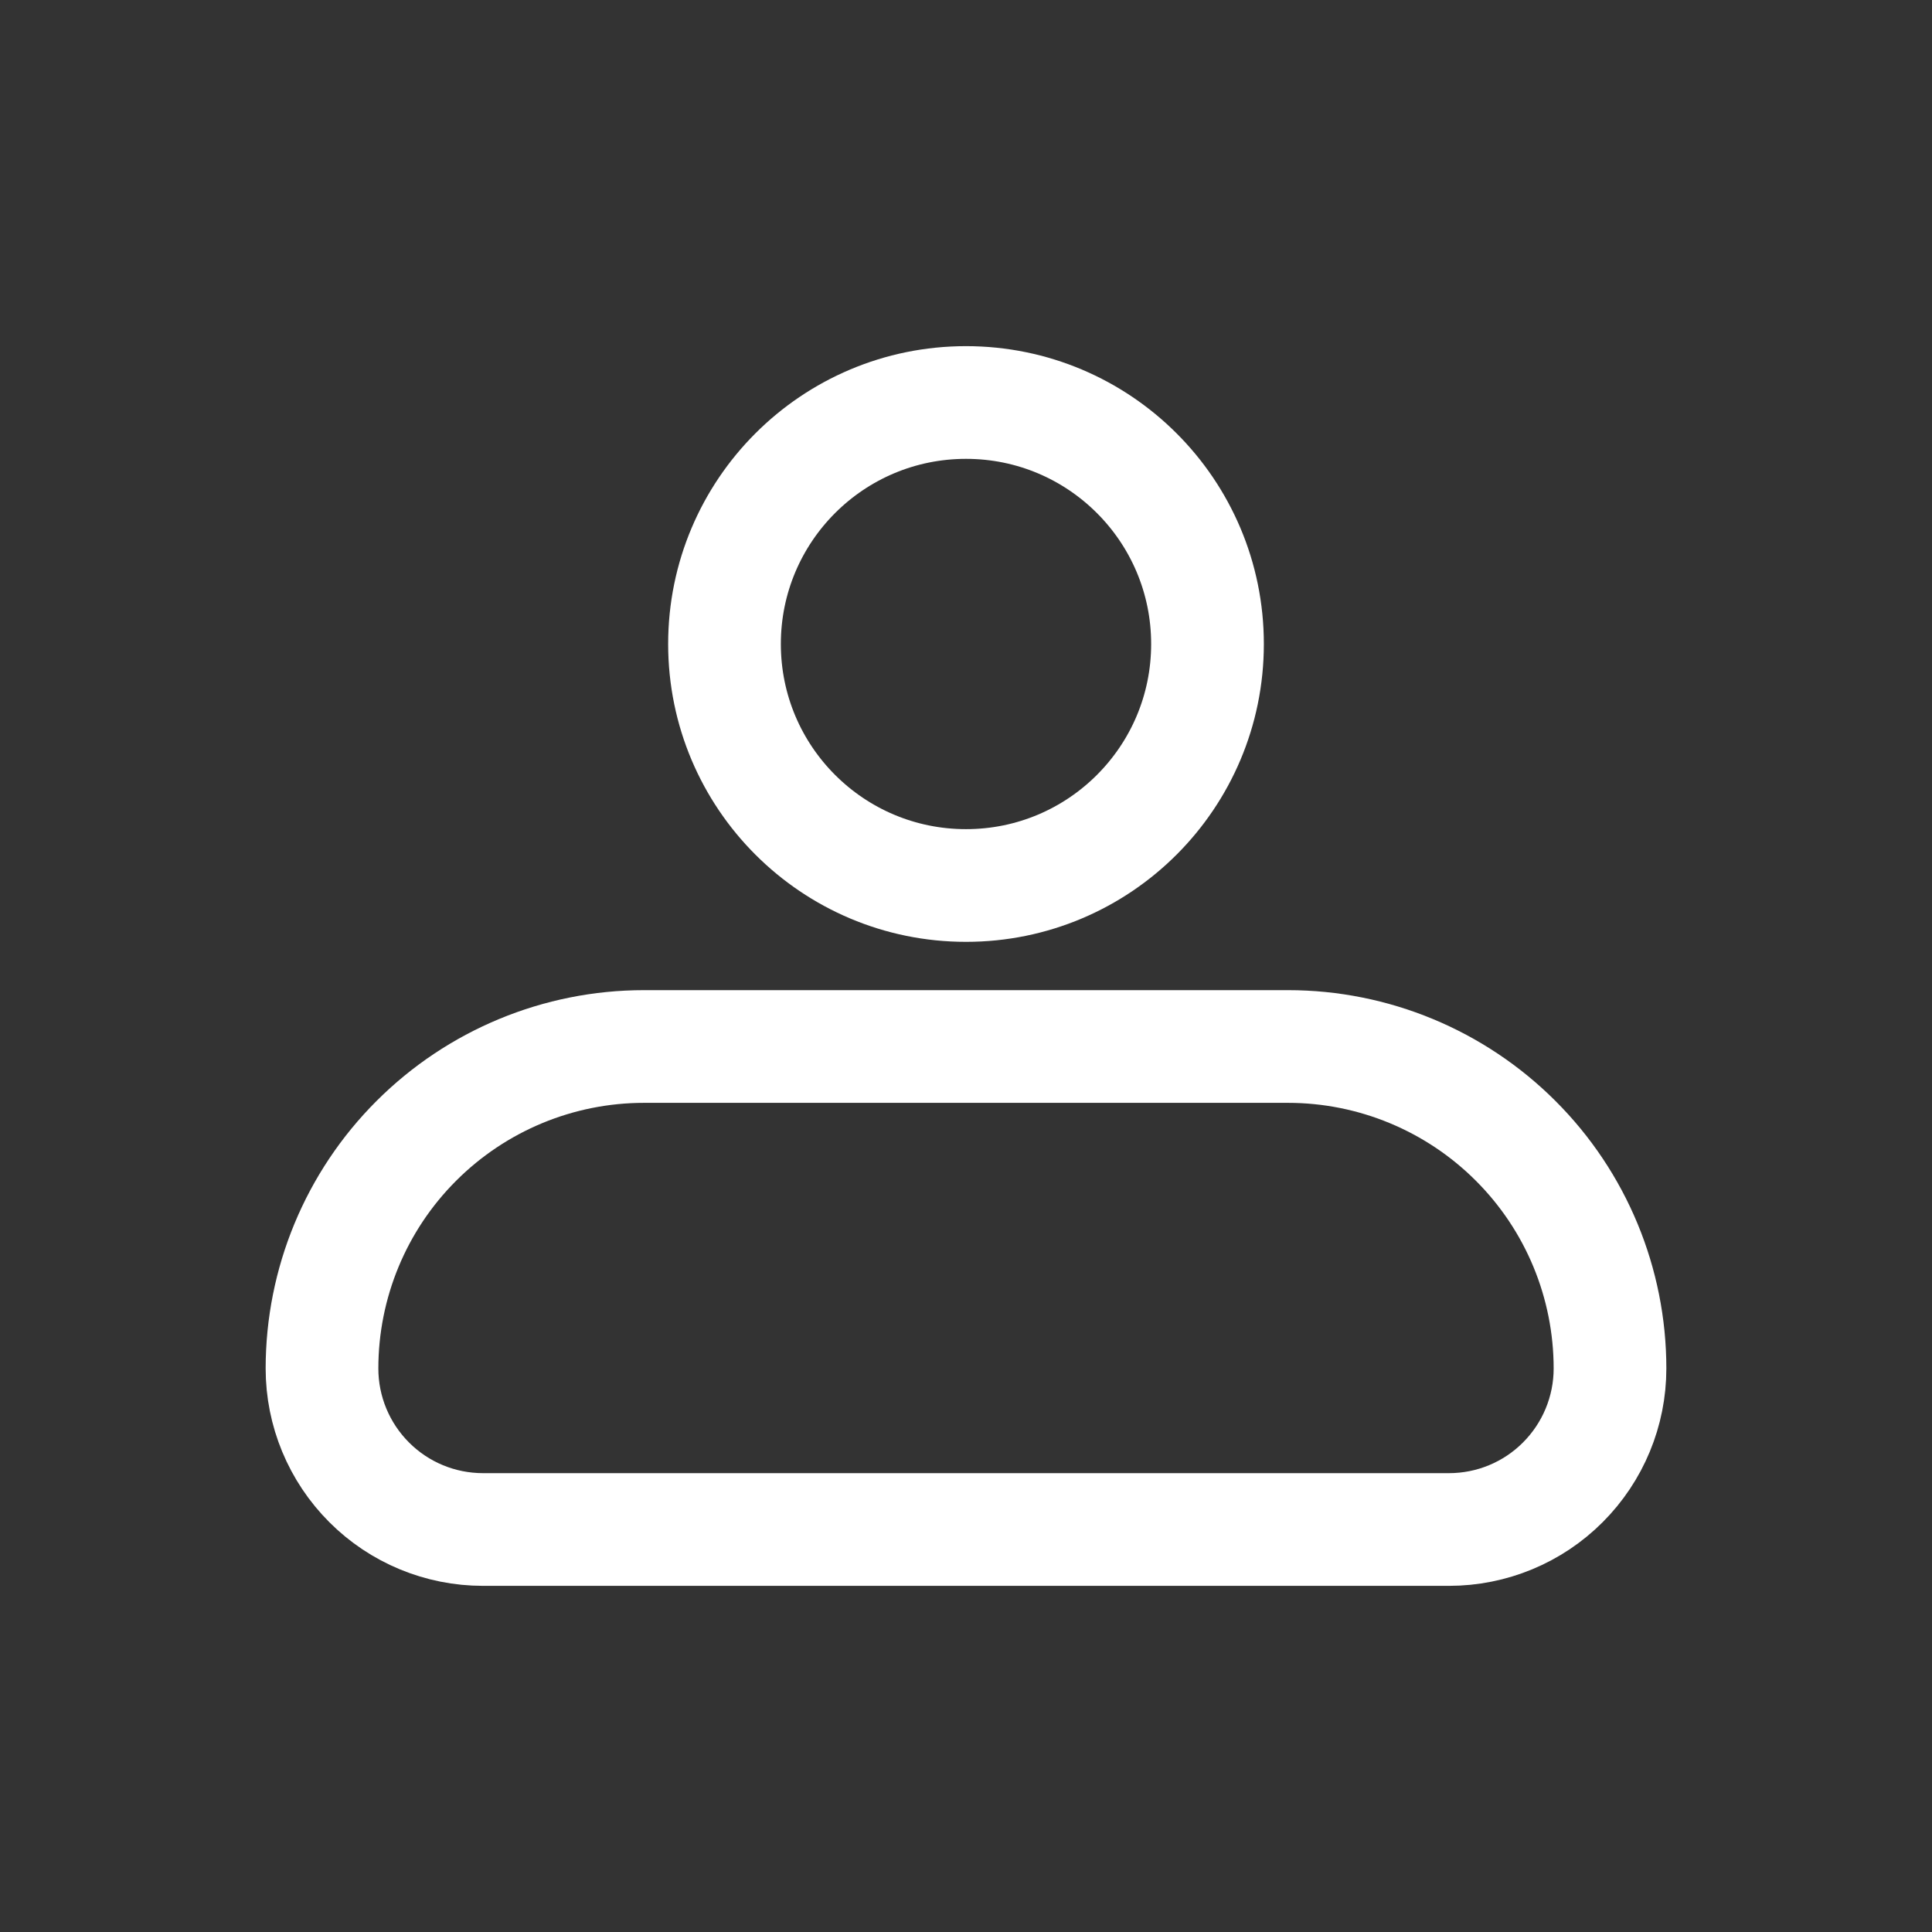 <svg width="24" height="24" viewBox="0 0 24 24" fill="none" xmlns="http://www.w3.org/2000/svg">
<rect x="0" y="0" width="24" height="24" fill="#333333" stroke="none"/>
<path d="M4 17C4 15.939 4.421 14.922 5.172 14.172C5.922 13.422 6.939 13 8 13H16C17.061 13 18.078 13.422 18.828 14.172C19.579 14.922 20 15.939 20 17C20 17.531 19.789 18.039 19.414 18.414C19.039 18.79 18.53 19 18 19H6C5.47 19 4.961 18.79 4.586 18.414C4.211 18.039 4 17.531 4 17Z" stroke="white" stroke-width="1.4" stroke-linejoin="round"/>
<path d="M12 11C13.657 11 15 9.657 15 8C15 6.343 13.657 5 12 5C10.343 5 9 6.343 9 8C9 9.657 10.343 11 12 11Z" stroke="white" stroke-width="1.4"/>
</svg>
